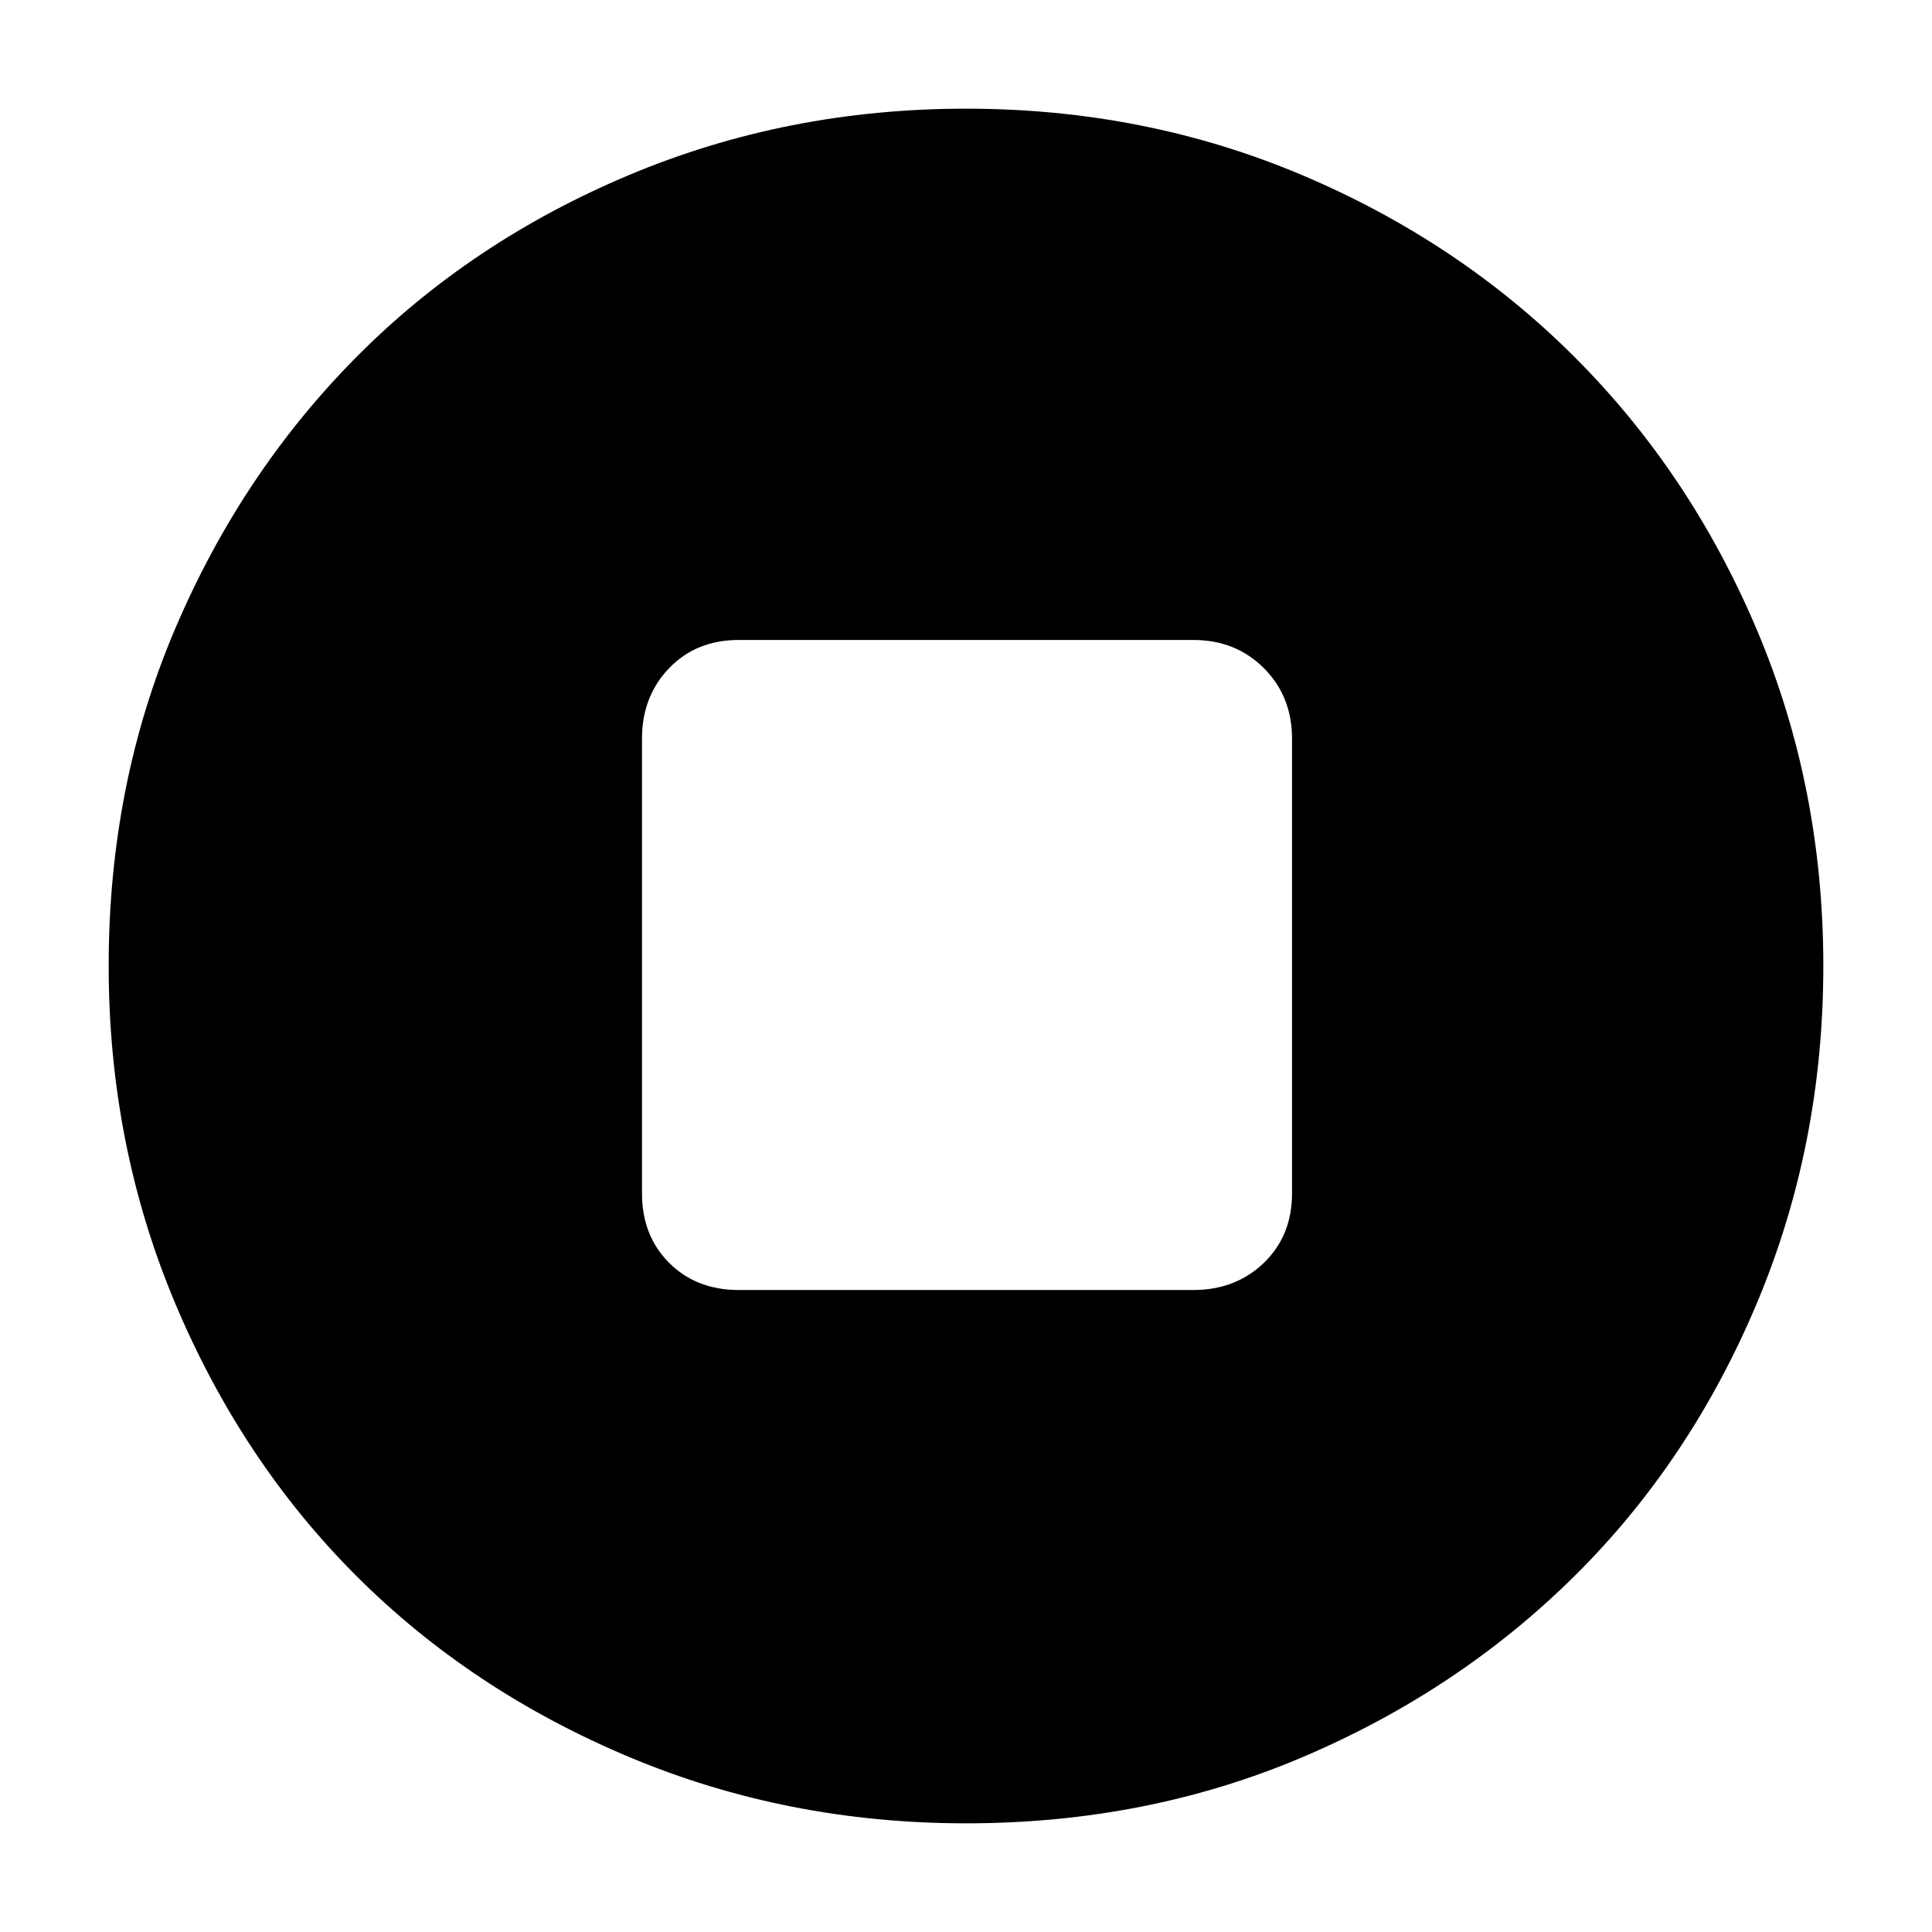 <svg xmlns="http://www.w3.org/2000/svg" height="40" width="40"><path d="M20 37.75q-3.708 0-6.979-1.375t-5.646-3.75Q5 30.25 3.625 26.979T2.25 20q0-3.75 1.375-6.979t3.75-5.625Q9.75 5 13.021 3.625T20 2.25q3.708 0 6.958 1.375t5.646 3.771Q35 9.792 36.375 13.042T37.75 20q0 3.708-1.375 6.979t-3.771 5.646q-2.396 2.375-5.625 3.75T20 37.75Zm-4.708-11.042h9.416q.875 0 1.459-.562.583-.563.583-1.438v-9.416q0-.875-.583-1.459-.584-.583-1.459-.583h-9.416q-.875 0-1.438.583-.562.584-.562 1.459v9.416q0 .875.562 1.438.563.562 1.438.562Z"/></svg>
